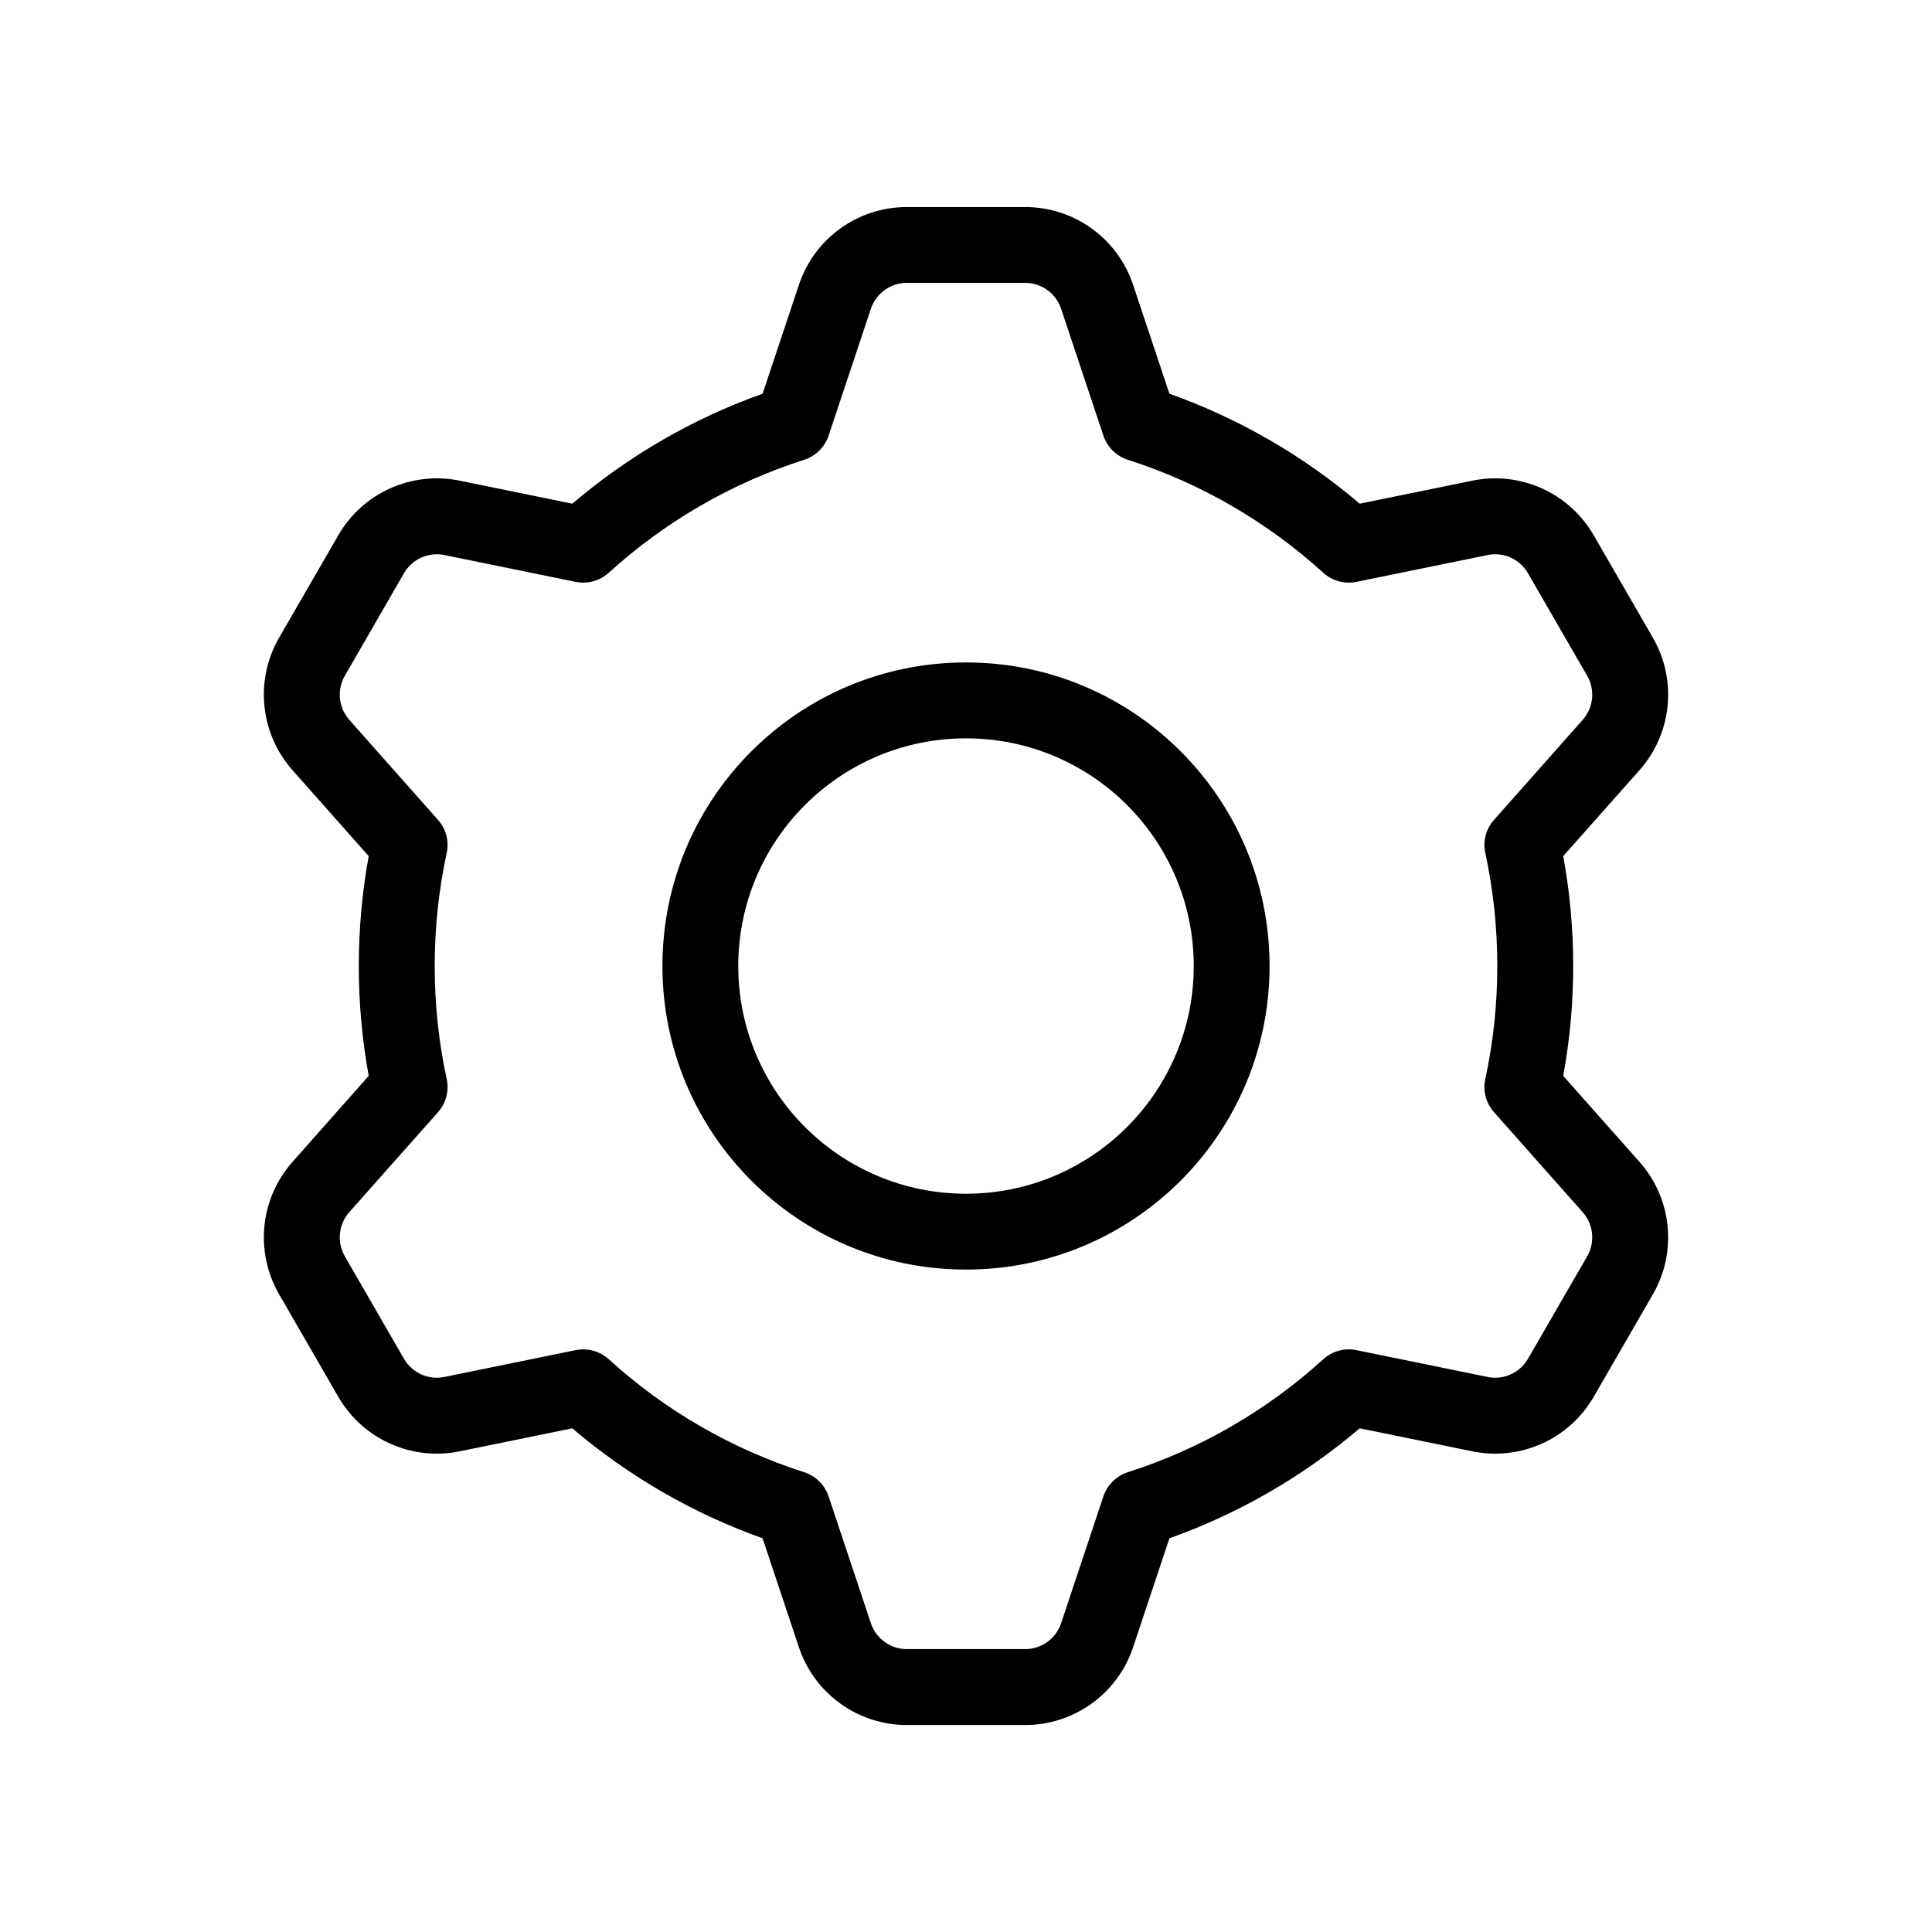 <svg width="24" height="24" viewBox="0 0 24 24" fill="none" xmlns="http://www.w3.org/2000/svg">
<path fill-rule="evenodd" clip-rule="evenodd" d="M16.891 6.257L18.29 5.971C18.886 5.849 19.494 6.122 19.798 6.65L20.533 7.922C20.837 8.449 20.77 9.112 20.366 9.568L19.419 10.635C19.501 11.082 19.543 11.539 19.543 12C19.543 12.462 19.501 12.918 19.419 13.365L20.366 14.433C20.77 14.888 20.837 15.551 20.533 16.078L19.798 17.351C19.494 17.878 18.886 18.151 18.29 18.029L16.891 17.743C16.193 18.337 15.393 18.801 14.527 19.109L14.076 20.462C13.884 21.039 13.343 21.429 12.735 21.429H11.265C10.656 21.429 10.116 21.039 9.924 20.462L9.473 19.109C8.607 18.801 7.807 18.337 7.109 17.743L5.71 18.029C5.114 18.151 4.506 17.878 4.202 17.351L3.467 16.078C3.163 15.551 3.23 14.888 3.634 14.433L4.58 13.365C4.499 12.918 4.457 12.462 4.457 12C4.457 11.539 4.499 11.082 4.58 10.635L3.634 9.568C3.23 9.112 3.163 8.449 3.467 7.922L4.202 6.65C4.506 6.122 5.114 5.849 5.71 5.971L7.109 6.257C7.807 5.663 8.607 5.199 9.473 4.891L9.924 3.539C10.116 2.961 10.656 2.572 11.265 2.572H12.735C13.343 2.572 13.884 2.961 14.076 3.539L14.527 4.891C15.393 5.199 16.193 5.663 16.891 6.257ZM14.011 5.712C13.867 5.666 13.755 5.555 13.707 5.412L13.182 3.837C13.118 3.644 12.938 3.514 12.735 3.514H11.265C11.062 3.514 10.882 3.644 10.818 3.837L10.293 5.412C10.245 5.555 10.133 5.666 9.989 5.712C9.088 6 8.261 6.48 7.562 7.115C7.45 7.216 7.298 7.258 7.15 7.228L5.521 6.895C5.322 6.854 5.12 6.945 5.018 7.121L4.284 8.394C4.182 8.569 4.205 8.79 4.339 8.942L5.441 10.185C5.541 10.297 5.581 10.45 5.549 10.597C5.45 11.054 5.4 11.524 5.4 12C5.4 12.476 5.45 12.946 5.549 13.403C5.581 13.55 5.541 13.703 5.441 13.816L4.339 15.058C4.205 15.21 4.182 15.431 4.284 15.607L5.018 16.879C5.12 17.055 5.322 17.146 5.521 17.105L7.15 16.772C7.298 16.742 7.45 16.784 7.562 16.885C8.261 17.521 9.088 18 9.989 18.288C10.133 18.334 10.245 18.446 10.293 18.588L10.818 20.163C10.882 20.356 11.062 20.486 11.265 20.486H12.735C12.938 20.486 13.118 20.356 13.182 20.163L13.707 18.588C13.755 18.446 13.867 18.334 14.011 18.288C14.912 18 15.739 17.521 16.438 16.885C16.549 16.784 16.702 16.742 16.85 16.772L18.479 17.105C18.677 17.146 18.88 17.055 18.981 16.879L19.716 15.607C19.818 15.431 19.795 15.21 19.661 15.058L18.559 13.816C18.459 13.703 18.419 13.55 18.451 13.403C18.55 12.946 18.6 12.476 18.6 12C18.6 11.524 18.55 11.054 18.451 10.597C18.419 10.45 18.459 10.297 18.559 10.185L19.661 8.942C19.795 8.79 19.818 8.569 19.716 8.394L18.981 7.121C18.88 6.945 18.677 6.854 18.479 6.895L16.85 7.228C16.702 7.258 16.549 7.216 16.438 7.115C15.739 6.48 14.912 6 14.011 5.712ZM12 15.771C9.917 15.771 8.229 14.083 8.229 12C8.229 9.917 9.917 8.229 12 8.229C14.083 8.229 15.771 9.917 15.771 12C15.771 14.083 14.083 15.771 12 15.771ZM12 14.829C13.562 14.829 14.829 13.562 14.829 12C14.829 10.438 13.562 9.172 12 9.172C10.438 9.172 9.171 10.438 9.171 12C9.171 13.562 10.438 14.829 12 14.829Z" fill="black"/>
</svg>
